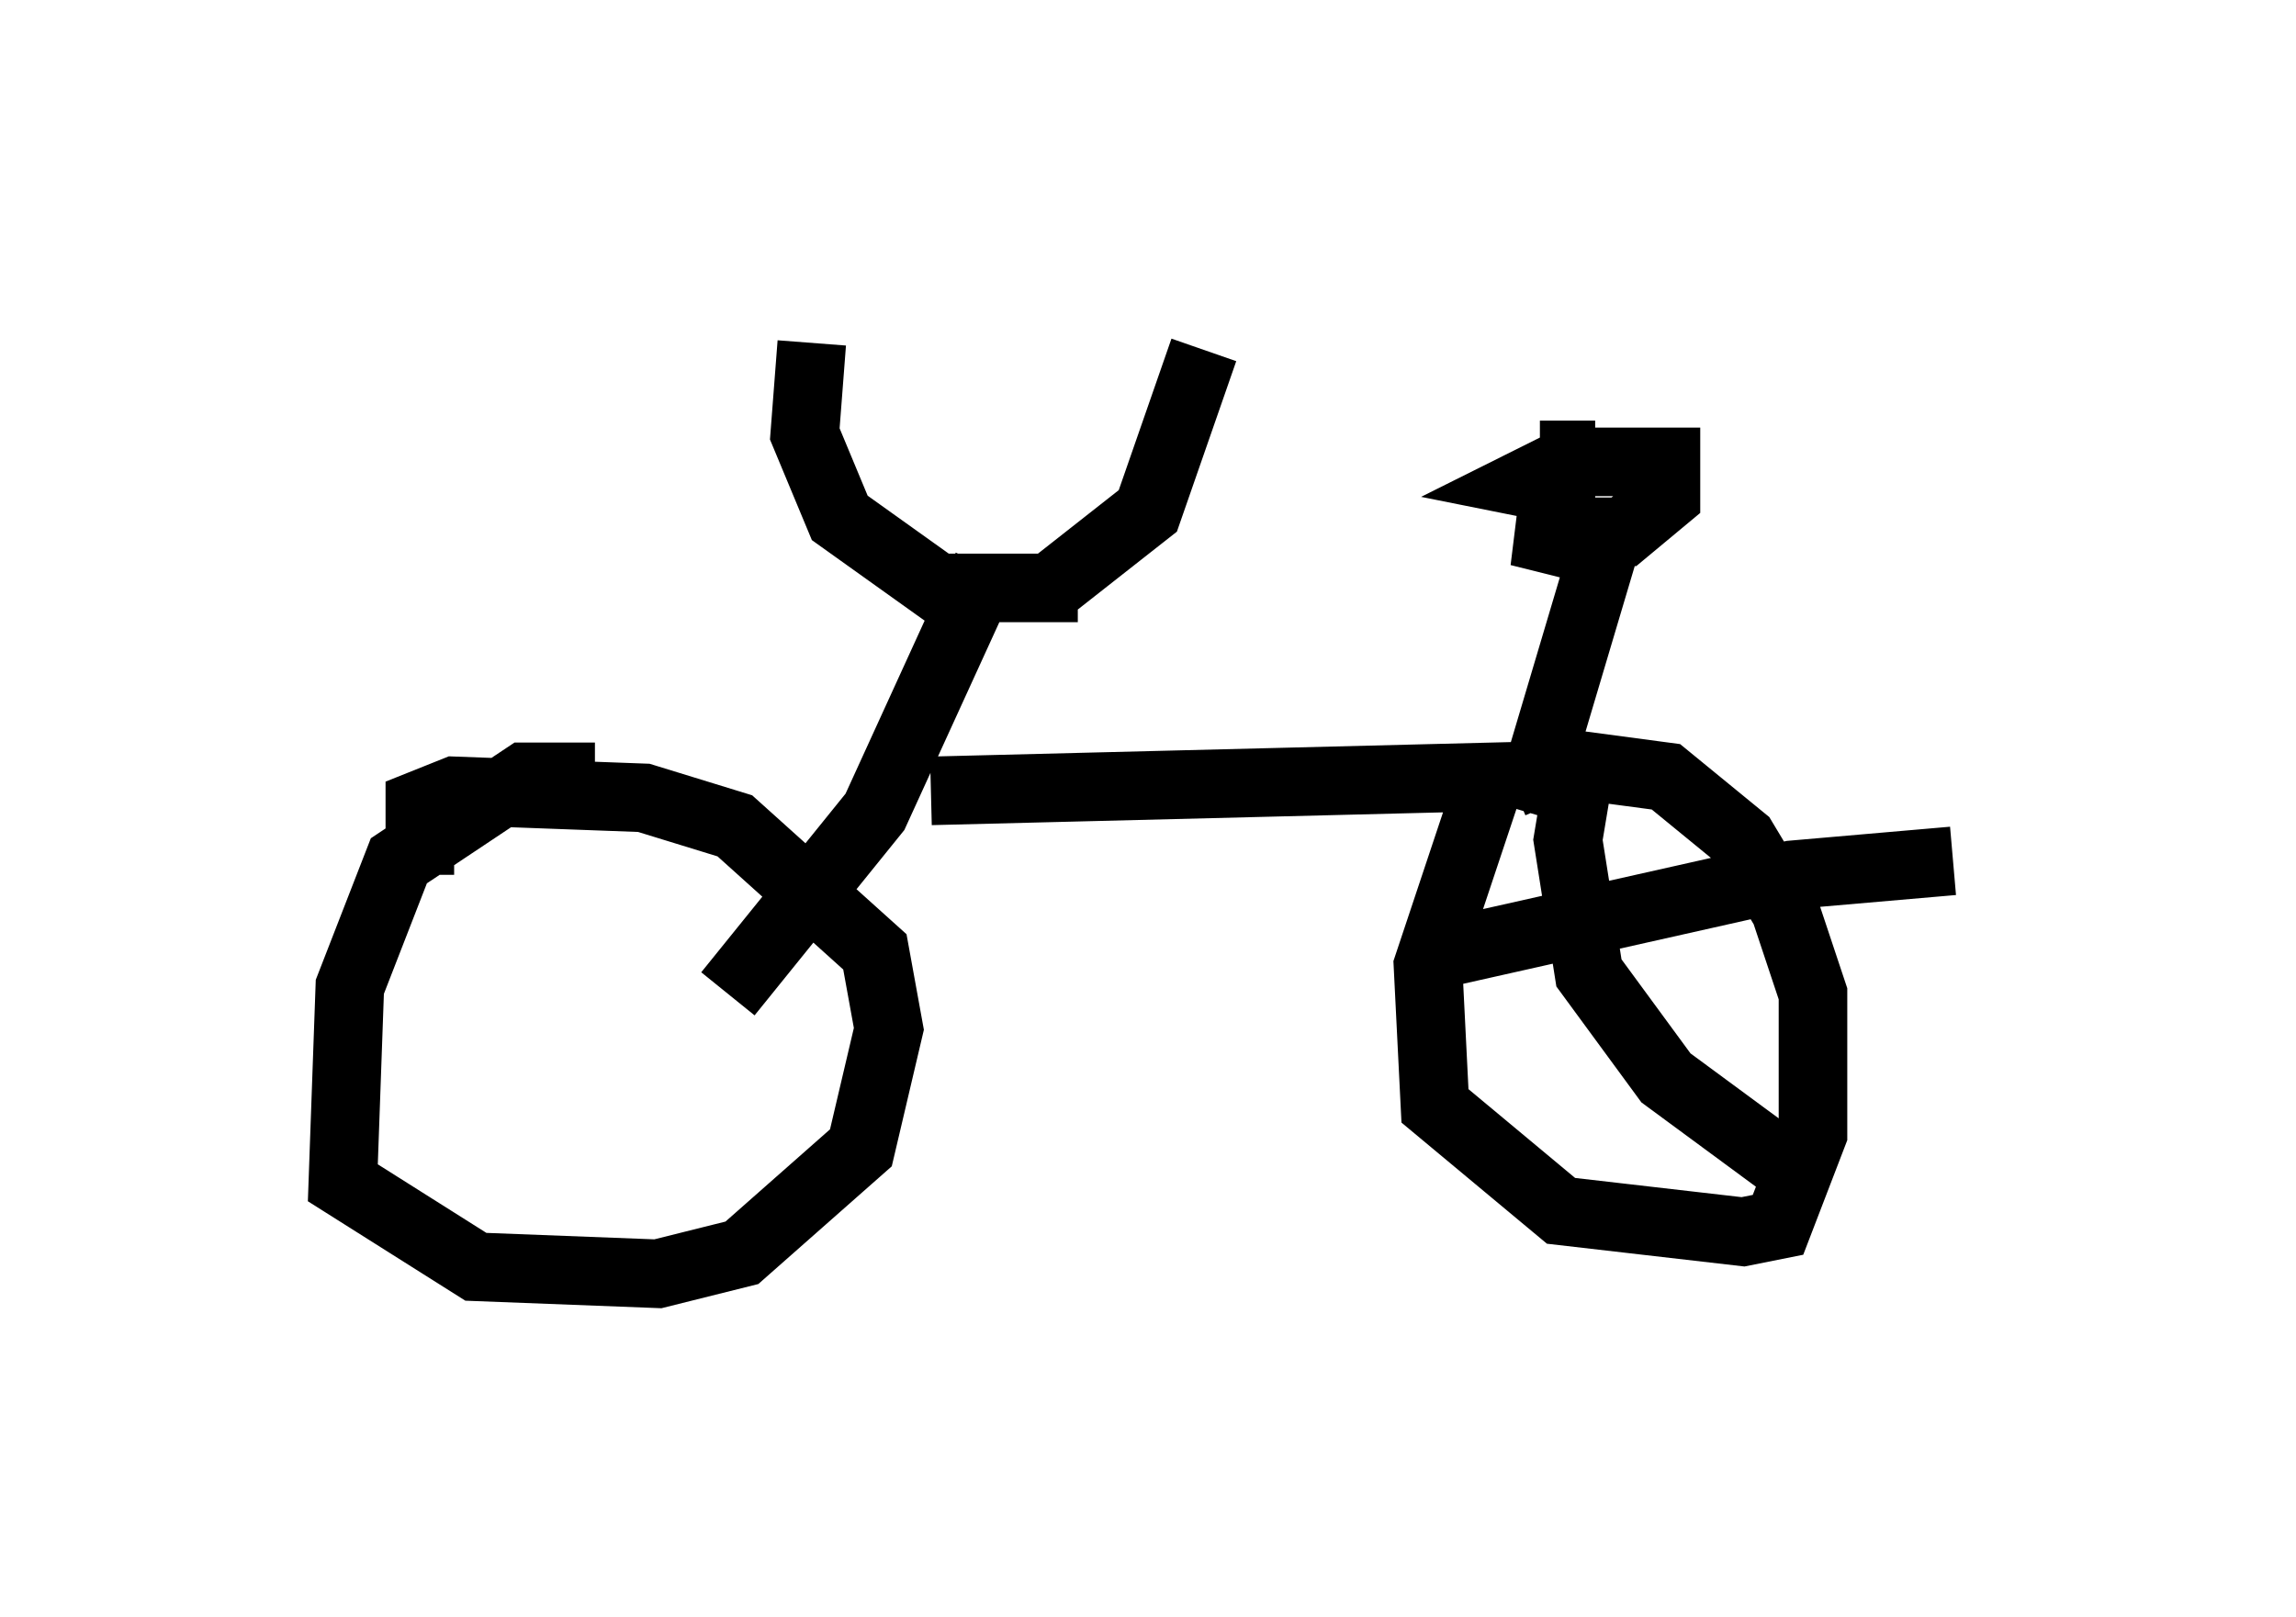 <?xml version="1.0" encoding="utf-8" ?>
<svg baseProfile="full" height="23.577" version="1.1" width="33.479" xmlns="http://www.w3.org/2000/svg" xmlns:ev="http://www.w3.org/2001/xml-events" xmlns:xlink="http://www.w3.org/1999/xlink"><defs /><rect fill="white" height="23.577" width="33.479" x="0" y="0" /><path d="M9.492, 12.044 m-0.817, -0.715 l-1.021, 0.0 -1.838, 1.225 l-0.715, 1.838 -0.102, 2.858 l1.94, 1.225 2.654, 0.102 l1.225, -0.306 1.735, -1.531 l0.408, -1.735 -0.204, -1.123 l-2.042, -1.838 -1.327, -0.408 l-2.756, -0.102 -0.51, 0.204 l0.0, 1.021 m4.492, 1.735 l2.144, -2.654 1.633, -3.573 m-0.817, 3.267 l8.167, -0.204 -0.919, 2.756 l0.102, 2.042 1.838, 1.531 l2.654, 0.306 0.51, -0.102 l0.51, -1.327 0.0, -2.042 l-0.408, -1.225 -0.613, -1.021 l-1.123, -0.919 -1.531, -0.204 l-0.715, 0.306 m0.204, 0.408 l1.123, -3.777 -1.225, -0.306 l1.531, 0.0 0.613, -0.51 l0.0, -0.51 -1.429, 0.0 l-0.613, 0.306 0.51, 0.102 l0.0, -0.51 -0.306, 0.0 m-6.738, 1.94 l-2.042, 0.0 -1.429, -1.021 l-0.51, -1.225 0.102, -1.327 m3.471, 3.573 l1.429, -1.123 0.817, -2.348 m5.513, 5.921 l-0.204, 1.225 0.306, 1.94 l1.123, 1.531 1.94, 1.429 m-5.104, -3.267 l5.002, -1.123 2.348, -0.204 " fill="none" stroke="black" stroke-width="1" /></svg>